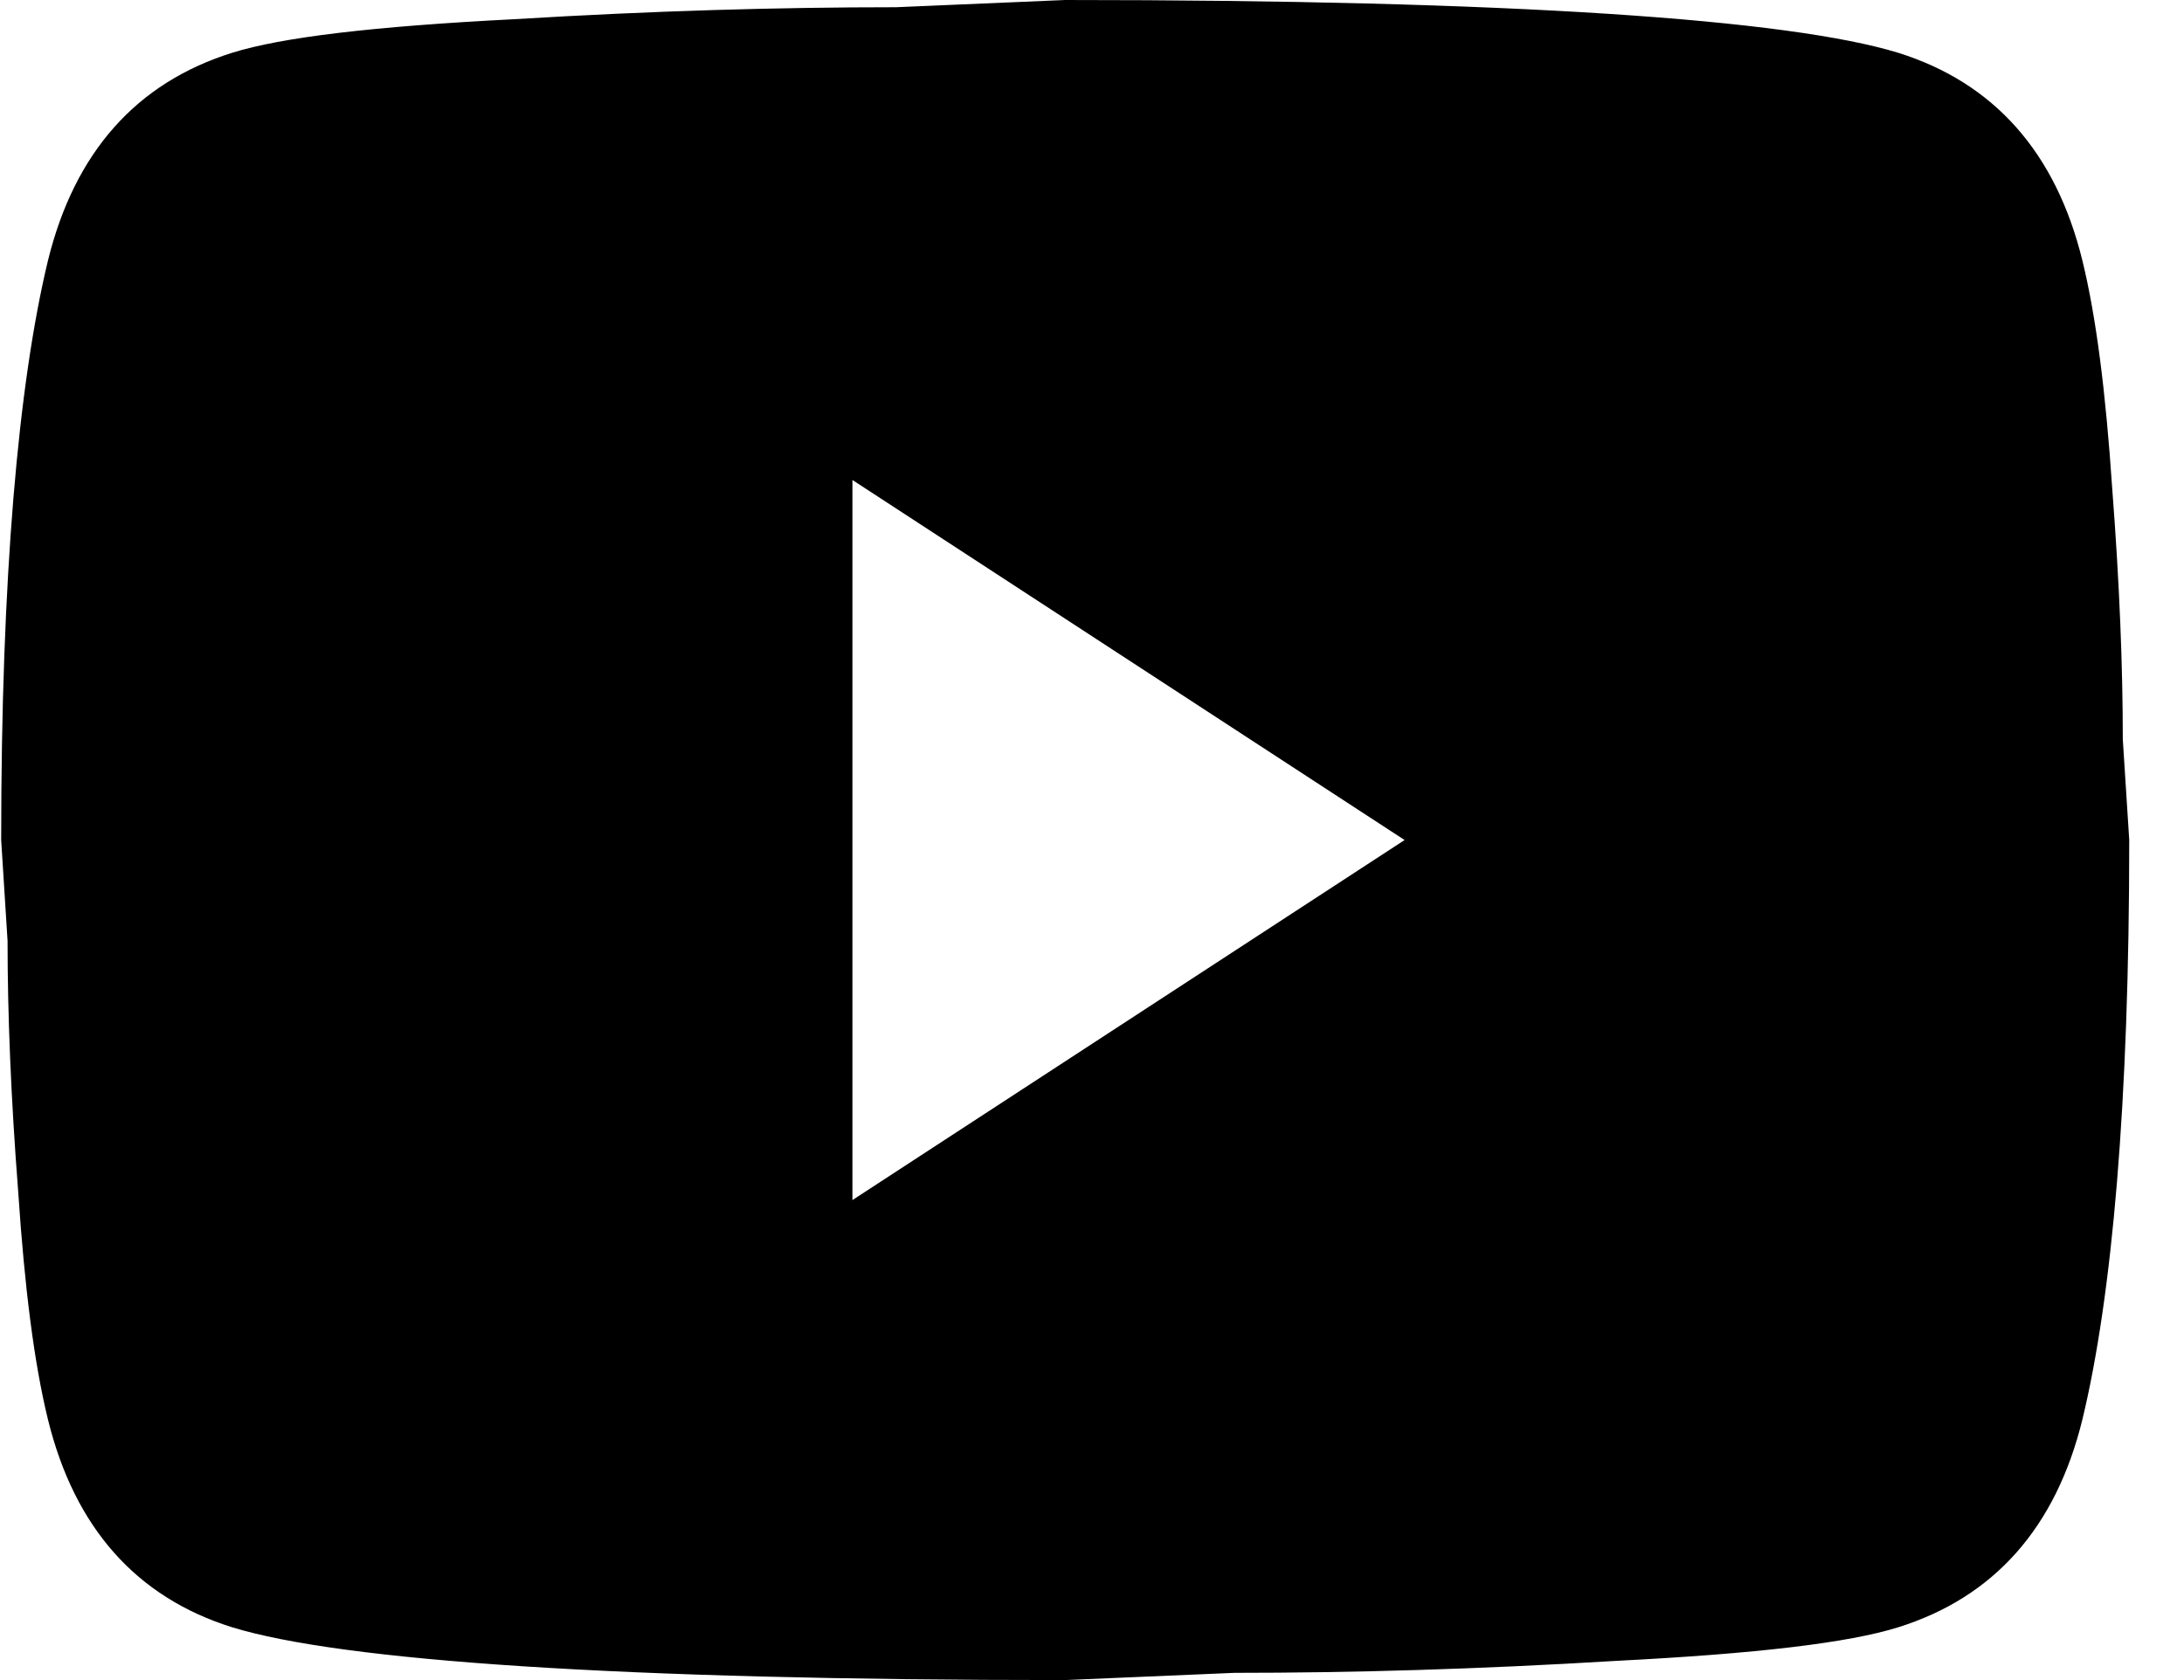 <svg width="39" height="30" viewBox="0 0 39 30" fill="none" xmlns="http://www.w3.org/2000/svg">
<path d="M15.222 21.429L25.082 15L15.222 8.571V21.429ZM37.185 4.65C37.432 5.657 37.603 7.007 37.718 8.721C37.85 10.436 37.907 11.914 37.907 13.2L38.022 15C38.022 19.693 37.718 23.143 37.185 25.35C36.711 27.279 35.608 28.521 33.898 29.057C33.005 29.336 31.372 29.529 28.863 29.657C26.393 29.807 24.133 29.871 22.043 29.871L19.021 30C11.06 30 6.101 29.657 4.144 29.057C2.434 28.521 1.332 27.279 0.857 25.35C0.61 24.343 0.439 22.993 0.325 21.279C0.192 19.564 0.135 18.086 0.135 16.8L0.021 15C0.021 10.307 0.325 6.857 0.857 4.65C1.332 2.721 2.434 1.479 4.144 0.943C5.037 0.664 6.671 0.471 9.179 0.343C11.649 0.193 13.911 0.129 16 0.129L19.021 0C26.983 0 31.942 0.343 33.898 0.943C35.608 1.479 36.711 2.721 37.185 4.65Z" fill="black"/>
</svg>

